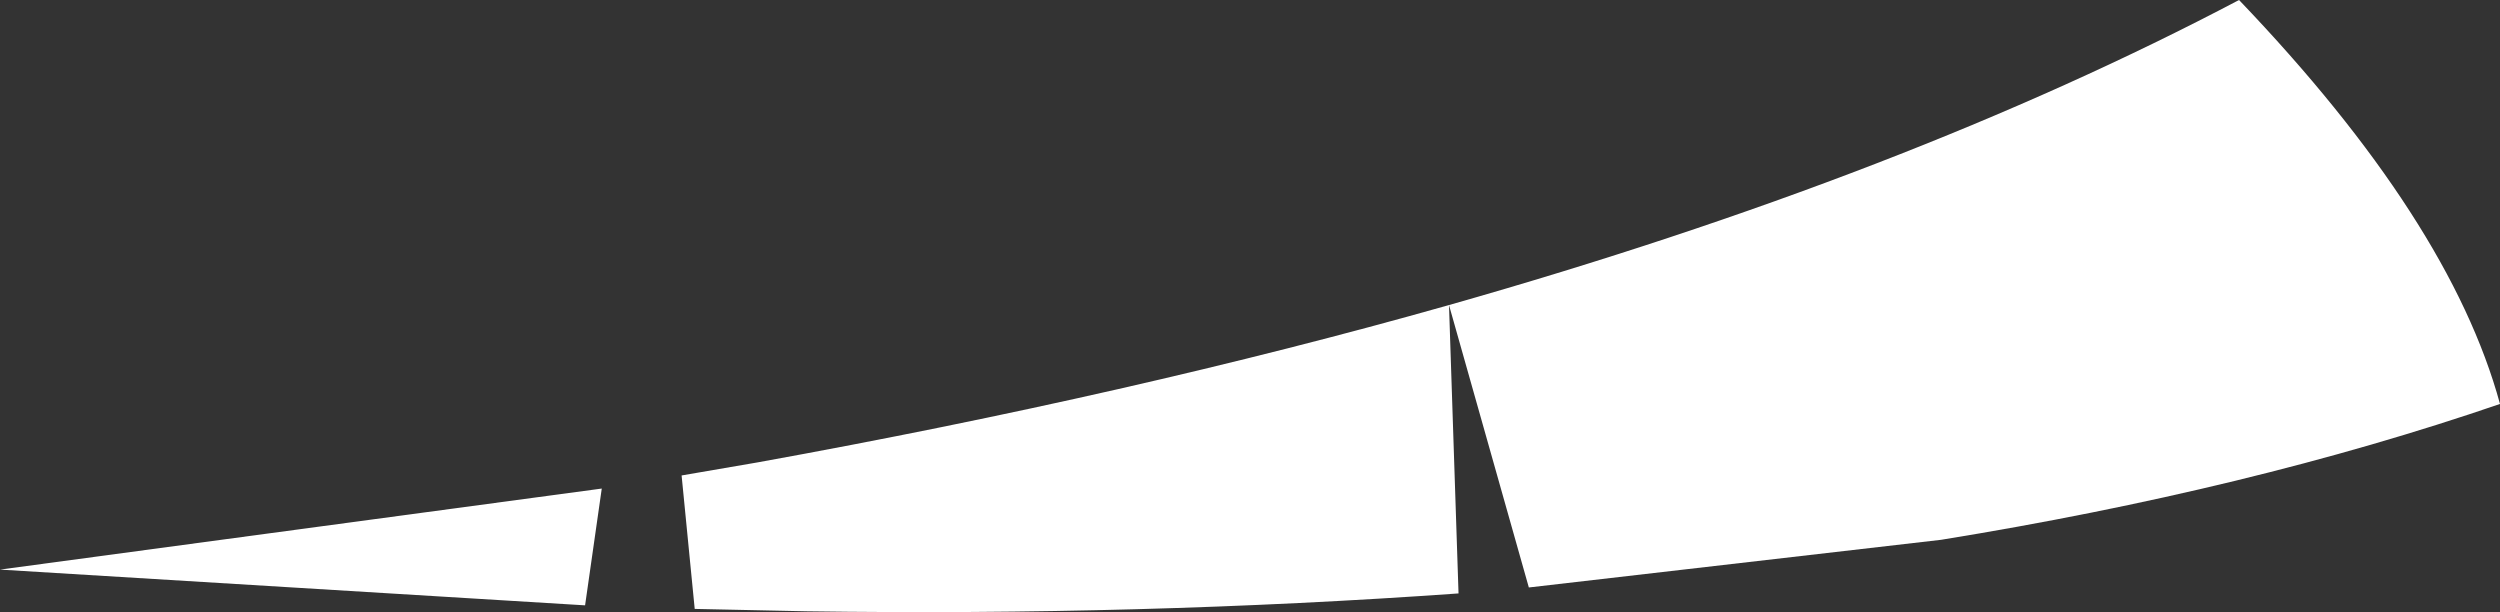<?xml version="1.0" encoding="UTF-8" standalone="no"?>
<svg xmlns:xlink="http://www.w3.org/1999/xlink" height="25.7px" width="104.9px" xmlns="http://www.w3.org/2000/svg">
  <rect width="100%" height="100%" fill="#333333" stroke="none"/>
  <g transform="matrix(1.0, 0.0, 0.0, 1.0, 48.8, 34.8)">
    <path d="M12.0 -22.0 L12.4 -9.9 Q-0.95 -8.95 -14.95 -9.15 L-19.65 -9.25 -20.2 -14.85 -17.0 -15.4 Q-1.25 -18.25 12.0 -22.0 31.2 -27.45 45.15 -34.8 54.0 -25.55 56.1 -17.85 45.6 -14.25 32.65 -12.15 L15.35 -10.15 12.0 -22.0 M-48.8 -10.9 L-23.55 -14.3 -24.25 -9.4 -48.8 -10.9" fill="#ffffff" fill-rule="evenodd" stroke="none"/>
  </g>
</svg>
